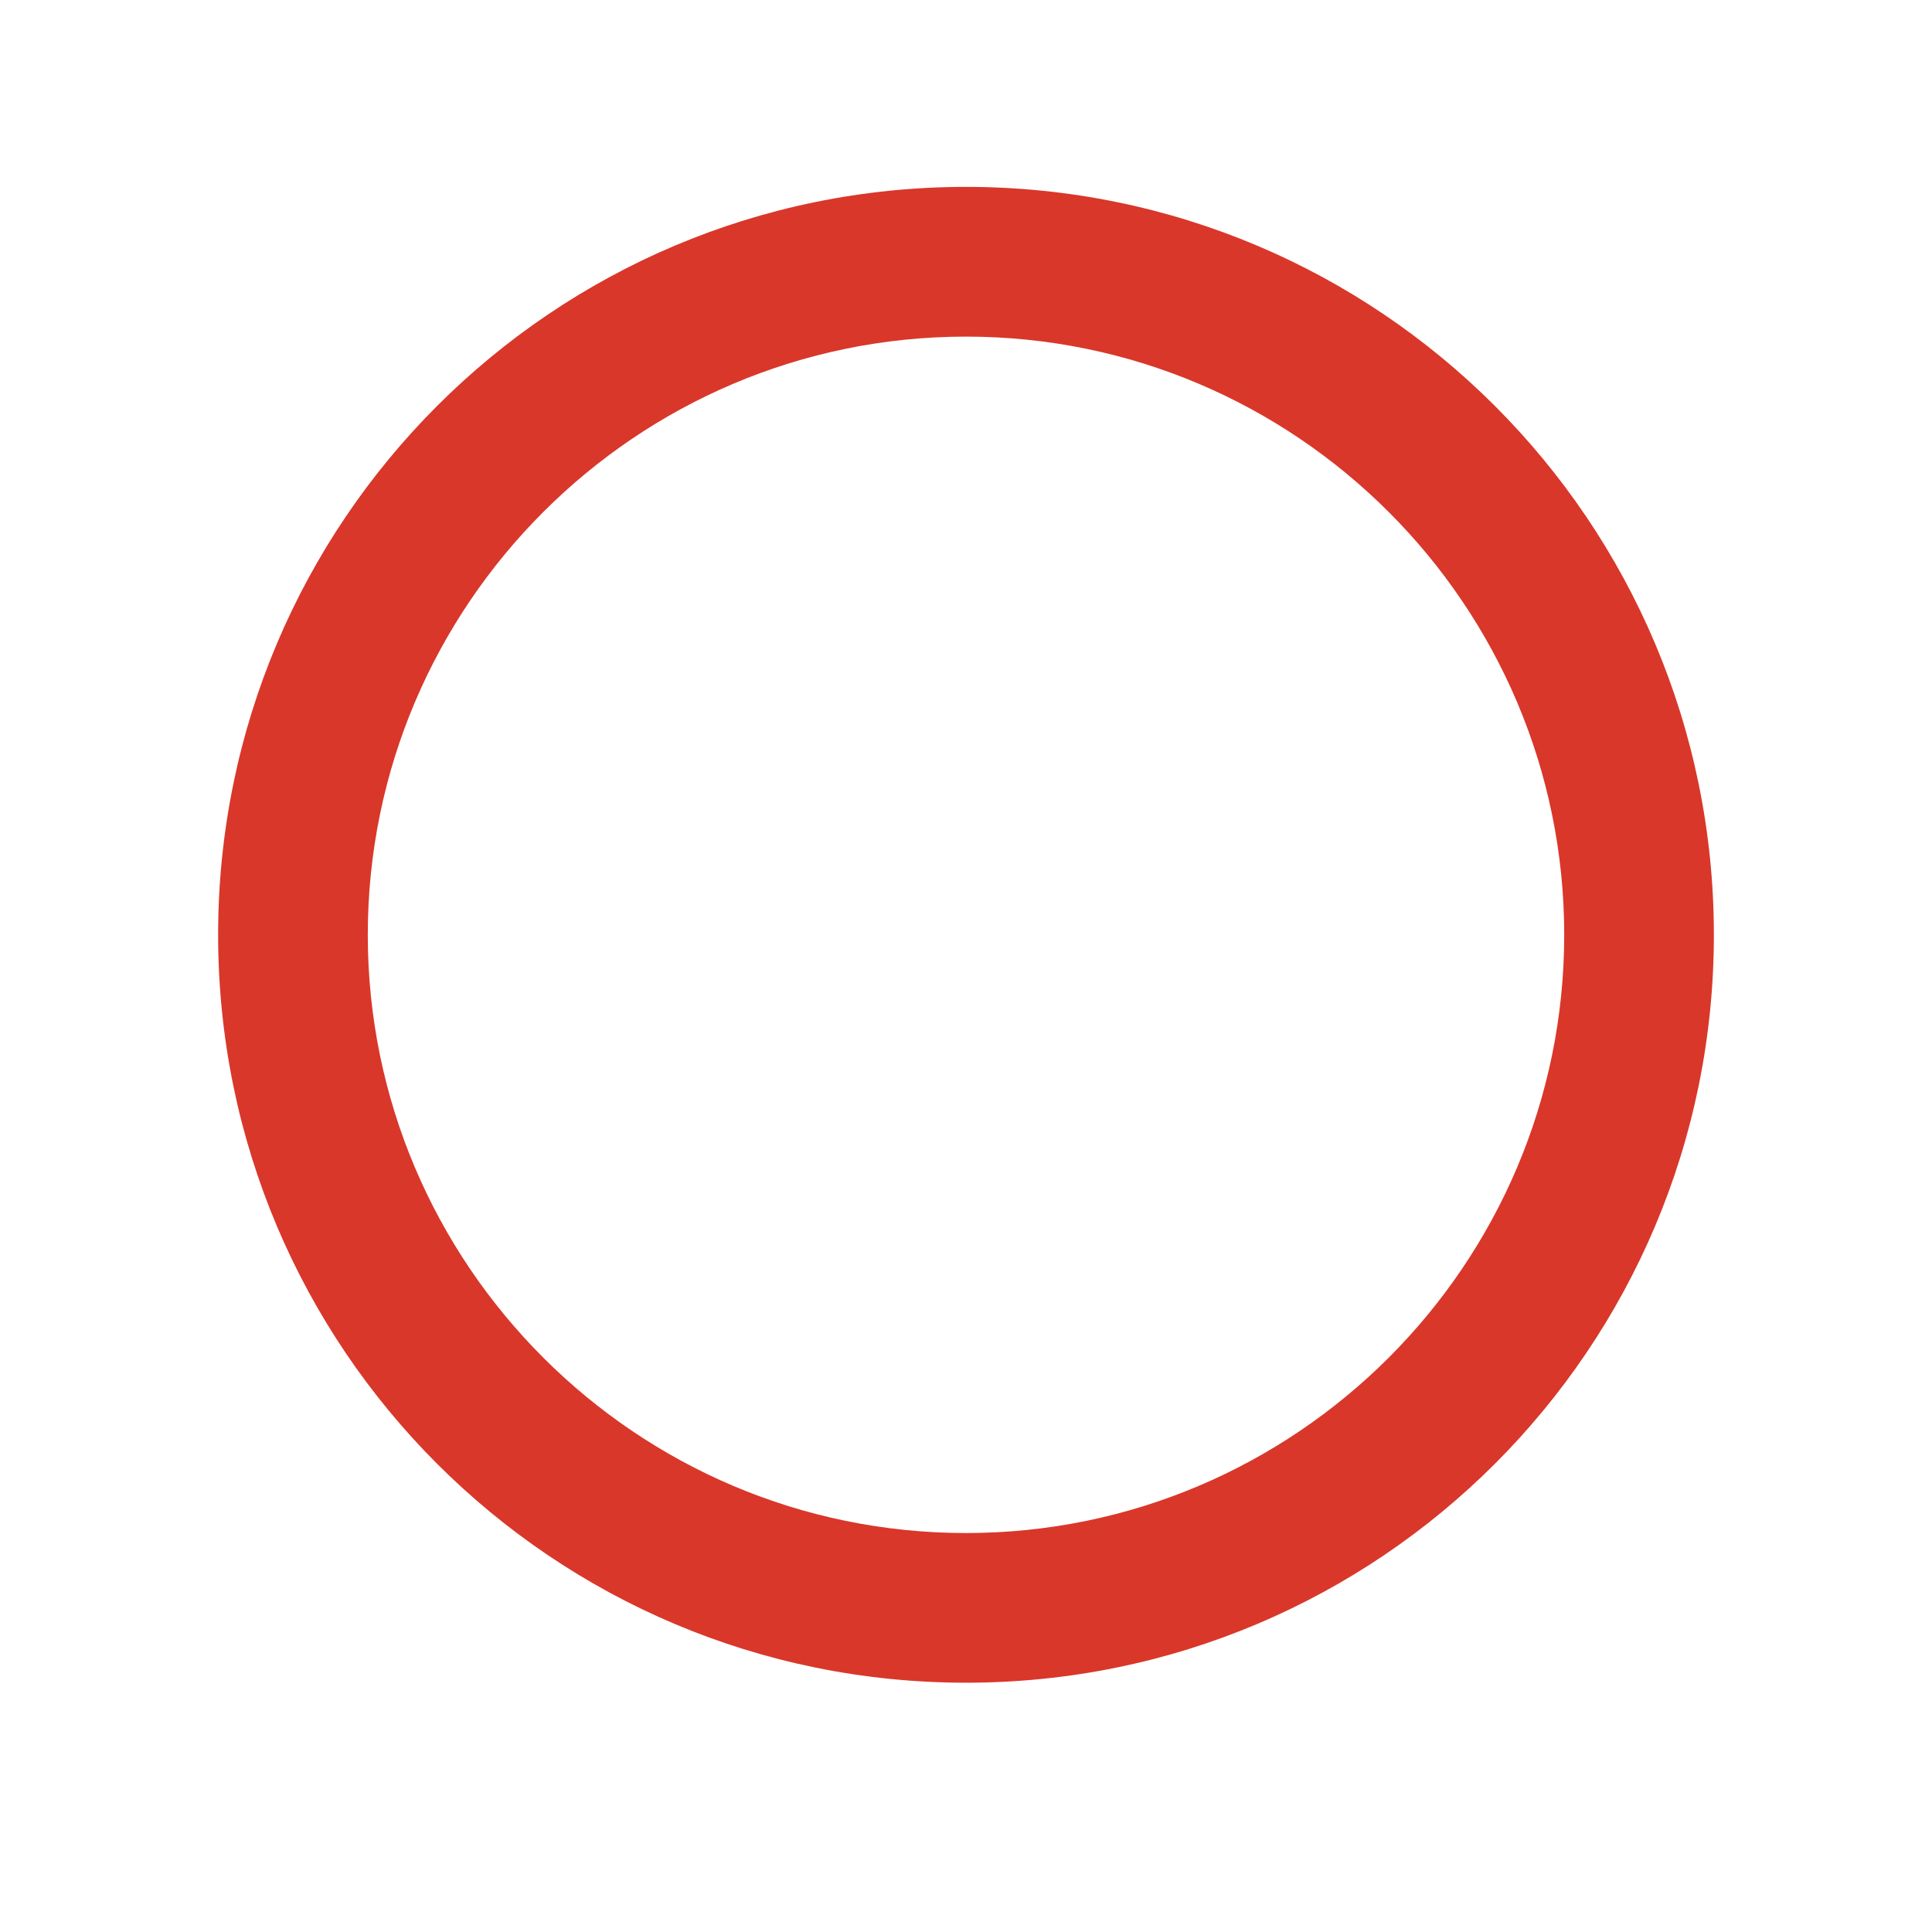 <svg xmlns="http://www.w3.org/2000/svg" xmlns:xlink="http://www.w3.org/1999/xlink" width="40" zoomAndPan="magnify" viewBox="0 0 30 30" height="40" preserveAspectRatio="xMidYMid meet" version="1.0"><defs><clipPath id="c64e12b2b5"><path d="M 3.387 2.902 L 26.613 2.902 L 26.613 26.129 L 3.387 26.129 Z M 3.387 2.902 " clip-rule="nonzero"/></clipPath></defs><g clip-path="url(#c64e12b2b5)"><path fill="#d9372a" d="M 15 2.902 C 8.582 2.902 3.387 8.102 3.387 14.516 C 3.387 20.934 8.582 26.129 15 26.129 C 21.418 26.129 26.613 20.934 26.613 14.516 C 26.613 8.102 21.418 2.902 15 2.902 Z M 15 23.805 C 9.879 23.805 5.711 19.637 5.711 14.516 C 5.711 9.395 9.879 5.227 15 5.227 C 20.121 5.227 24.289 9.395 24.289 14.516 C 24.289 19.637 20.121 23.805 15 23.805 Z M 15 23.805 " fill-opacity="1" fill-rule="nonzero"/></g></svg>